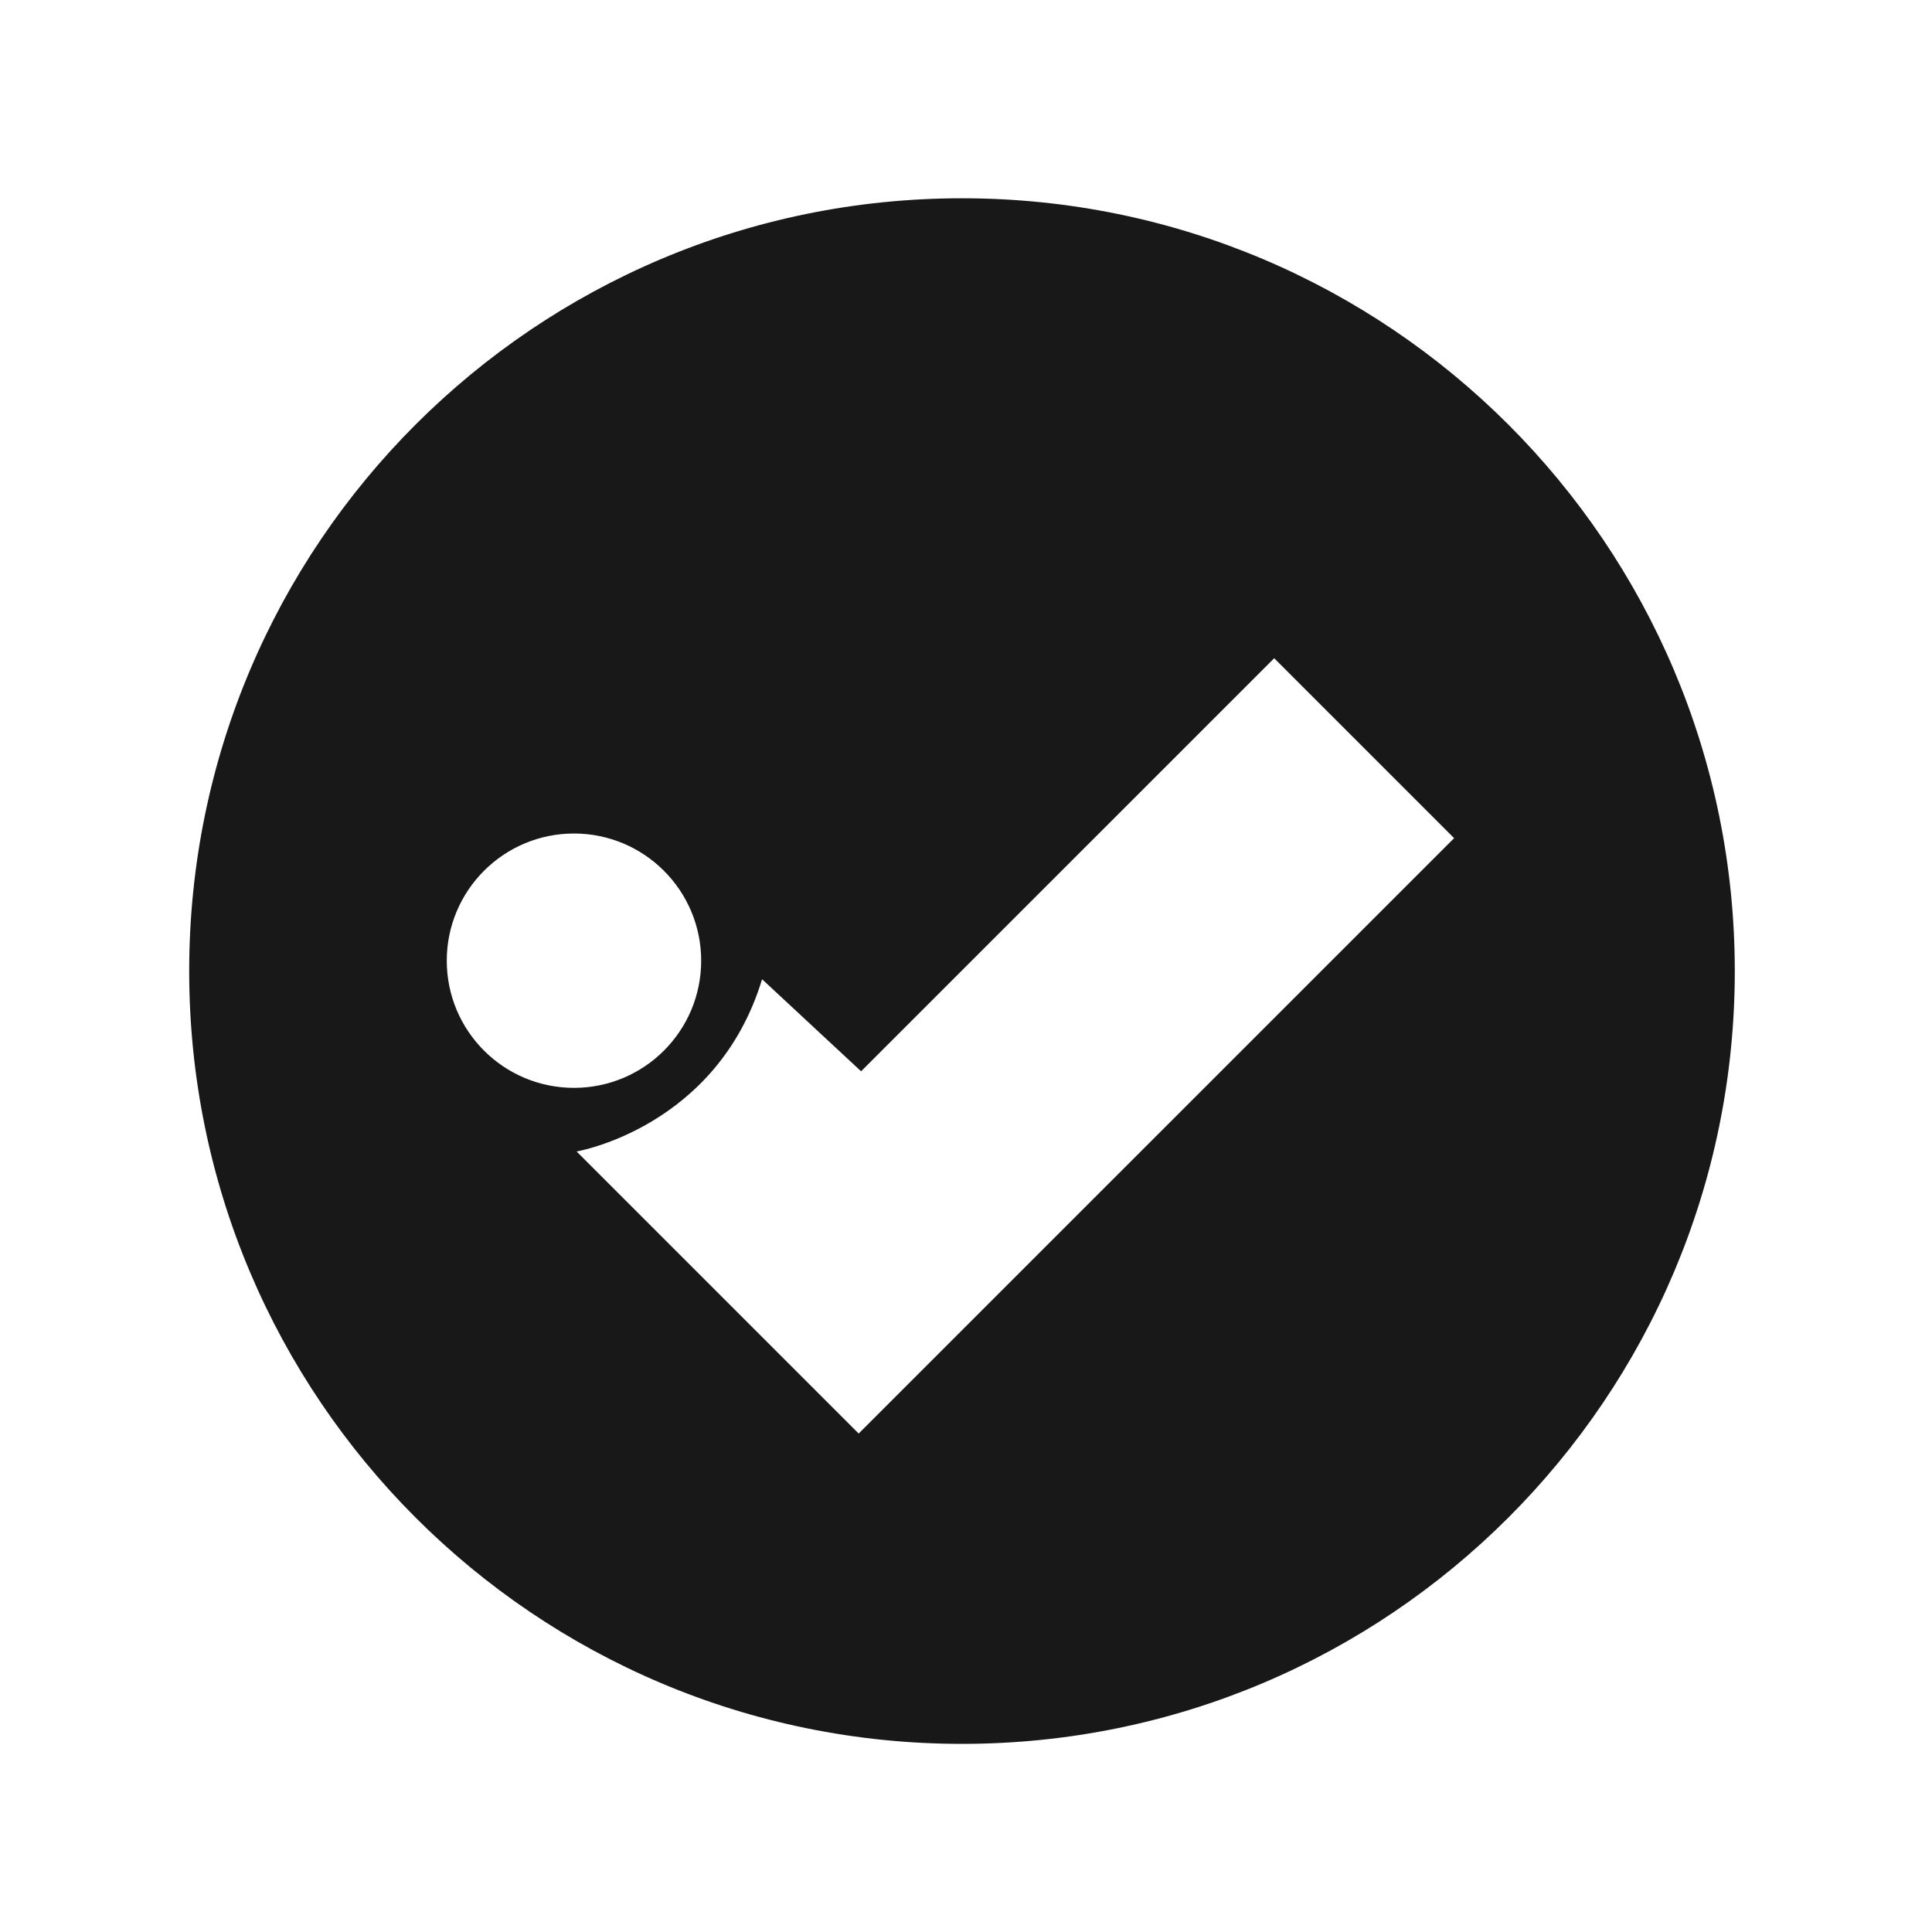 <?xml version="1.0" encoding="utf-8"?>
<!-- Generator: Adobe Illustrator 15.0.2, SVG Export Plug-In . SVG Version: 6.00 Build 0)  -->
<!DOCTYPE svg PUBLIC "-//W3C//DTD SVG 1.1//EN" "http://www.w3.org/Graphics/SVG/1.1/DTD/svg11.dtd">
<svg version="1.1" id="Layer_1" xmlns="http://www.w3.org/2000/svg" xmlns:xlink="http://www.w3.org/1999/xlink" x="0px" y="0px"
	 width="40px" height="40px" viewBox="0 0 40 40" enable-background="new 0 0 40 40" xml:space="preserve">
<g>
	<path fill="#181818" d="M19.917,4.105c-8.836,0-16,7.163-16,16c0,8.838,7.164,16,16,16c8.835,0,16-7.162,16-16
		C35.916,11.268,28.752,4.105,19.917,4.105z M9.25,19.89c0-1.454,1.179-2.633,2.634-2.633c1.454,0,2.633,1.18,2.633,2.633
		c0,1.455-1.179,2.633-2.633,2.633C10.428,22.522,9.25,21.345,9.25,19.89z M21.686,25.772l-3.908,3.908l-3.725-3.725l-2.115-2.115
		c0,0,2.907-0.494,3.84-3.566l2.05,1.906l8.553-8.552l3.725,3.725L21.686,25.772z"/>
</g>
<rect fill="none" width="40" height="40"/>
</svg>
